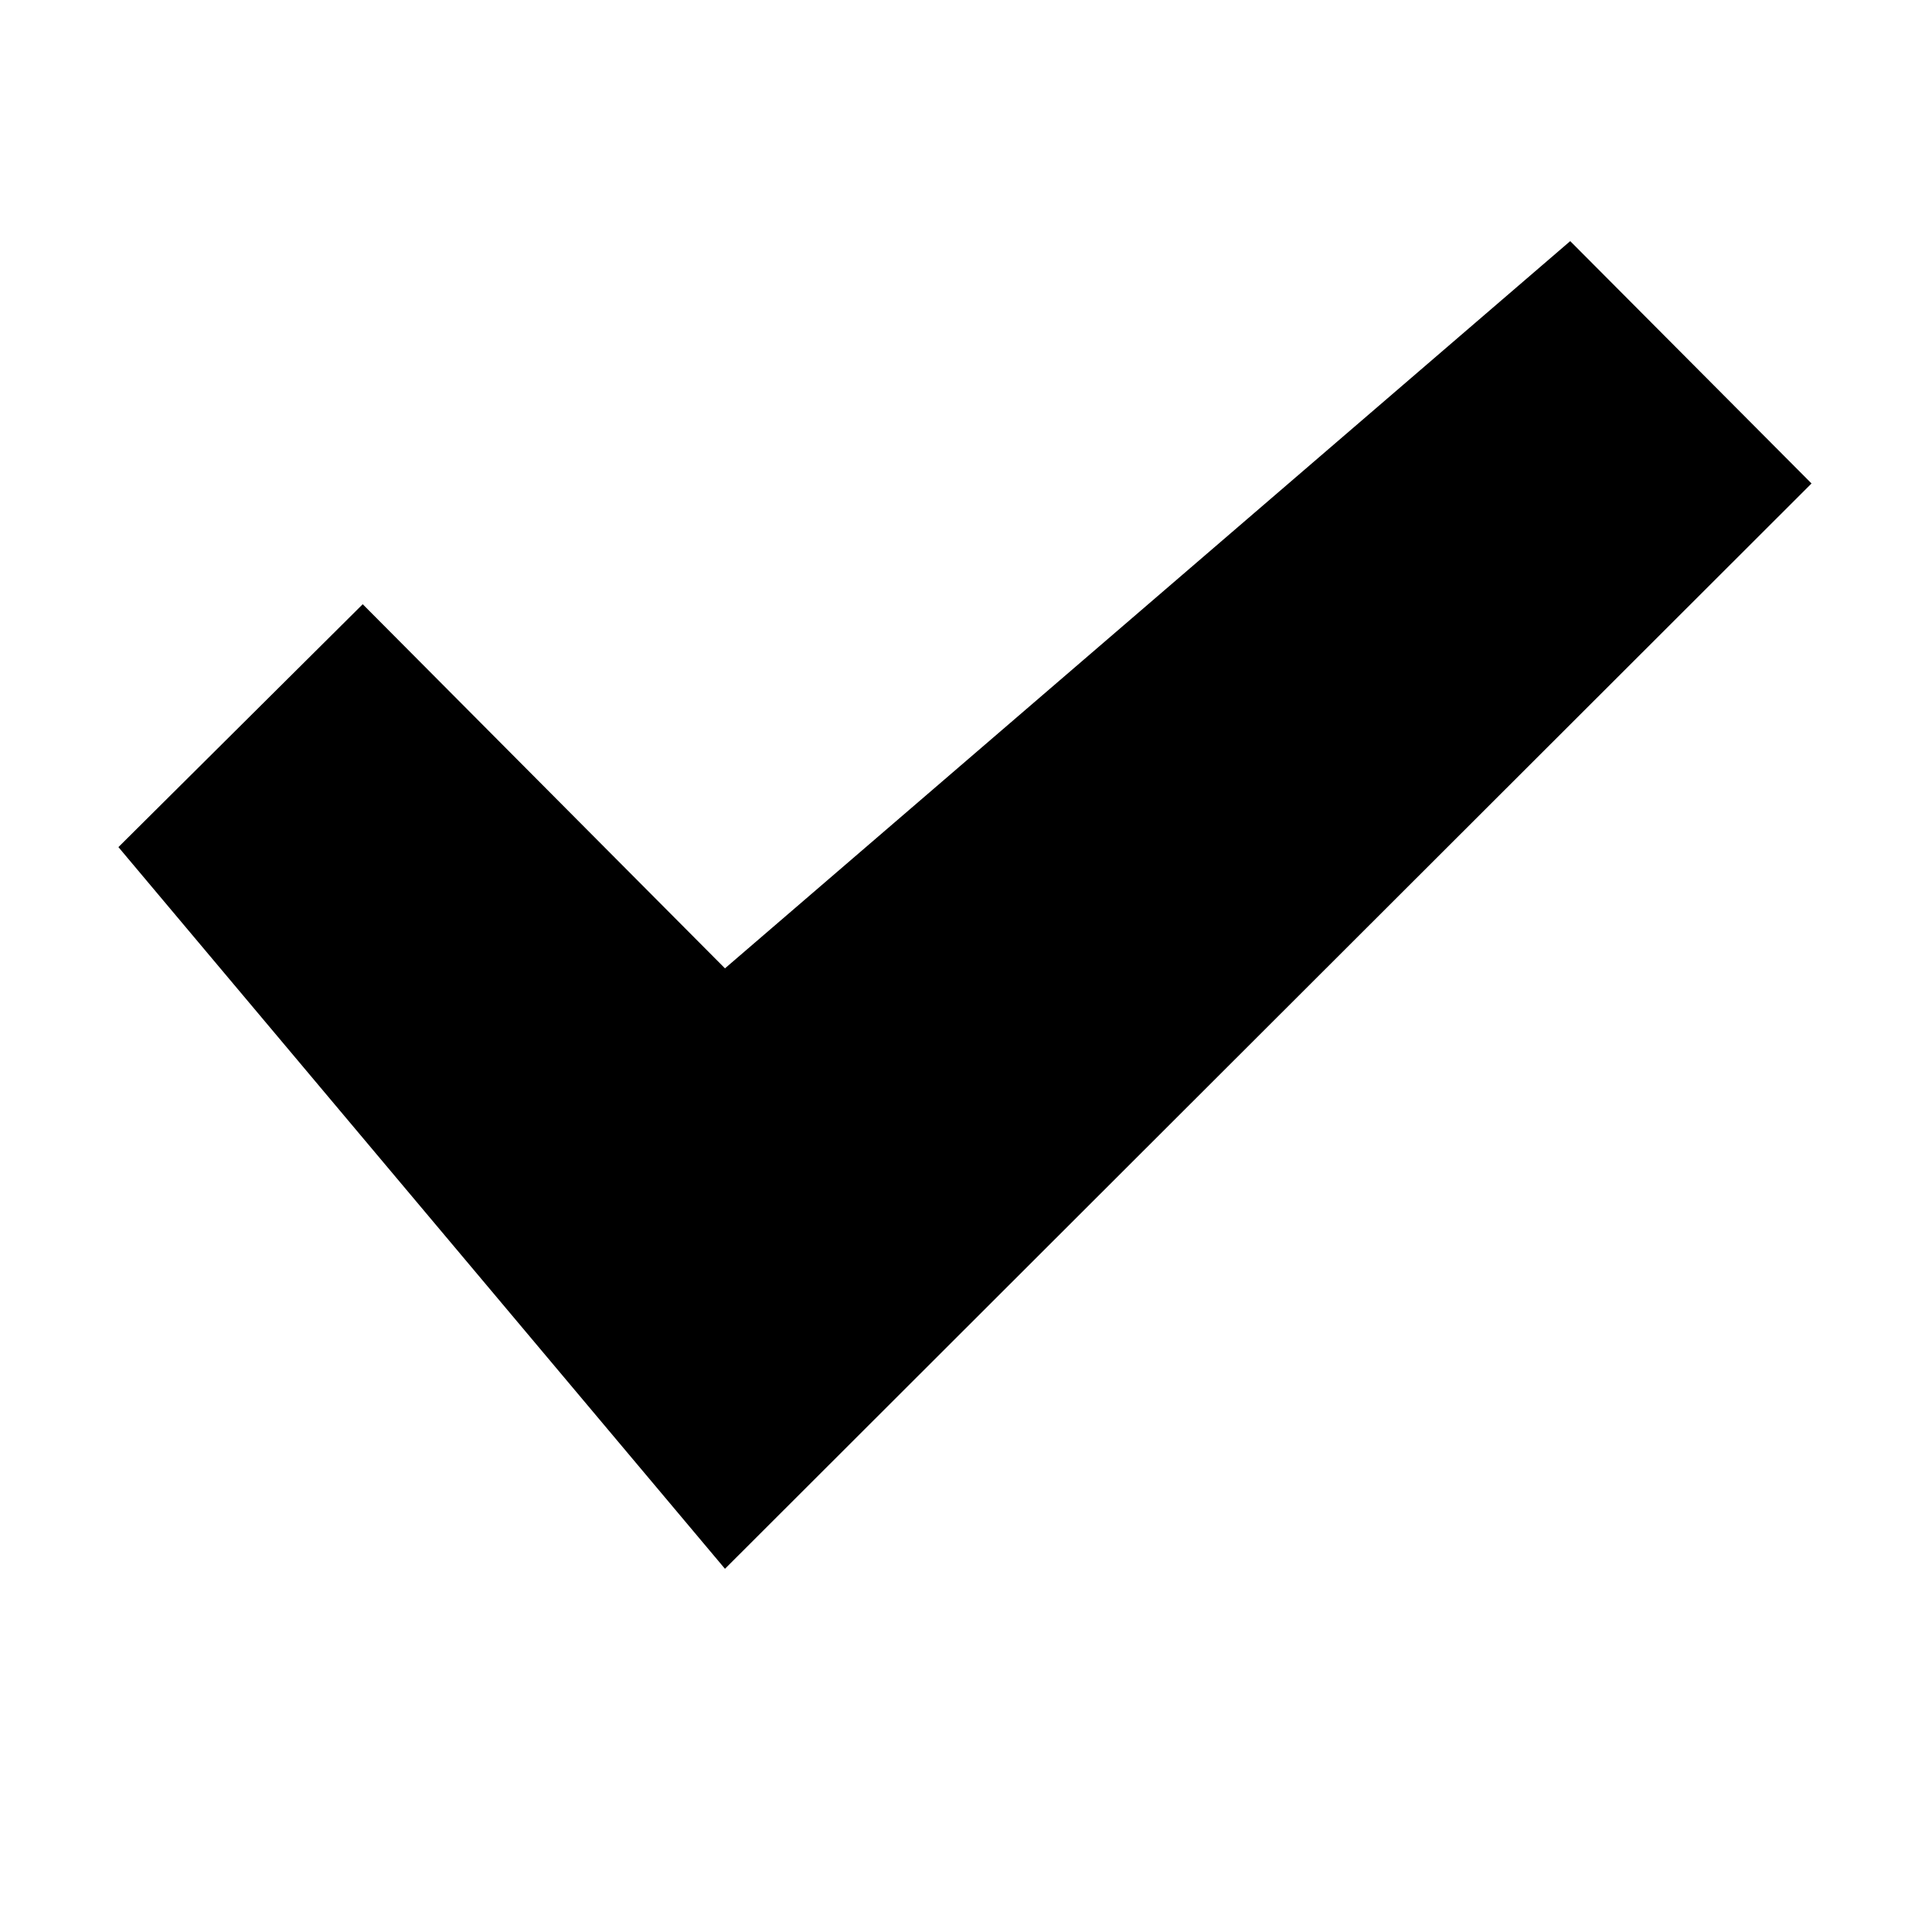 <?xml version="1.0" encoding="utf-8"?>
<!-- Generator: Adobe Illustrator 14.0.0, SVG Export Plug-In . SVG Version: 6.00 Build 43363)  -->
<!DOCTYPE svg PUBLIC "-//W3C//DTD SVG 1.1//EN" "http://www.w3.org/Graphics/SVG/1.1/DTD/svg11.dtd">
<svg version="1.1" id="Layer_1" xmlns="http://www.w3.org/2000/svg" xmlns:xlink="http://www.w3.org/1999/xlink" x="0px" y="0px"
	 width="2048px" height="2048px" viewBox="718 1420 2048 2048" enable-background="new 718 1420 2048 2048" xml:space="preserve">
<g id="_x33_2-move" display="none">
	<path display="inline" d="M1548,1868h-384c-35.346,0-64,28.654-64,64v1024c0,35.347,28.654,64,64,64h704c35.346,0,64-28.653,64-64
		v-192h-128v96c0,17.673-14.326,32-32,32h-512c-17.673,0-32-14.327-32-32v-832c0-17.673,14.327-32,32-32h224v288
		c0,17.673,14.327,32,32,32h288l0,0h128v-64L1548,1868z"/>
	<path display="inline" d="M2370.627,2518.019l-256.471-257.129c-0.039-0.026-0.079-0.054-0.119-0.082
		c-5.738-5.455-13.493-8.81-22.037-8.81c-16.477,0-30.038,12.454-31.801,28.46c-0.125,0.714-0.189,1.404-0.199,2.071v161.538h-288
		c-17.673,0-32,14.326-32,32V2604c0,17.673,14.327,32,32,32h288v161.797c0.021,0.302,0.059,0.606,0.128,0.916
		c1.407,16.374,15.134,29.229,31.872,29.229c7.941,0,15.201-2.898,20.794-7.688c1.104-0.554,2.096-1.241,2.94-2.087l254.893-254.892
		C2383.124,2550.777,2383.124,2530.515,2370.627,2518.019z"/>
</g>
<g id="_x31_6-assigned" display="none">
	<path display="inline" d="M1775.64,2808.702c-140.193-58.981-173.363-79.524-173.363-79.524l-1.363-135.812
		c0,0,52.506-40.813,68.964-168.567c32.683,9.565,67.248-49.396,69.099-80.638c1.753-29.854-4.604-113.145-44.65-104.82
		c8.104-62.743,13.962-118.936,11.219-148.922c-10.335-109.109-116.735-224.14-280.37-224.14
		c-163.382,0-269.889,115.028-280.371,224.139c-2.737,29.991,3.121,86.18,11.355,148.922c-40.157-8.323-46.519,74.967-44.648,104.82
		c1.871,31.241,36.292,90.203,69.216,80.638c16.213,127.754,68.845,168.567,68.845,168.567l-1.371,135.812
		c0,0-33.305,20.543-173.238,79.524c-140.434,59.071-281.98,100.392-324.017,166.677C718,3050.009,718,3404,718,3404h707.176
		h700.939c0,0-0.168-351.429-26.577-428.621C2076.396,2914.174,1939.716,2873.174,1775.64,2808.702z"/>
	<path display="inline" d="M2741.503,3022.944c-24.058-64.393-38.575-95.757-168.875-148.238
		c-130.297-52.499-161.26-70.698-161.26-70.698l-1.039-120.705c0,0,48.769-36.286,63.992-149.887
		c30.45,8.49,62.435-44.129,64.237-71.689c1.547-26.562-4.244-100.621-41.535-93.265c7.473-55.735,13.162-105.854,10.571-132.292
		c-9.661-97.135-108.633-199.378-260.594-199.378c-151.976,0-250.802,102.243-260.606,199.378
		c-2.578,26.438,2.829,76.562,10.574,132.292c-37.406-7.356-43.34,66.703-41.538,93.265c1.812,27.562,33.793,80.182,64.237,71.689
		c15.225,113.601,64.13,149.887,64.13,149.887l-1.384,118.928c145.591,94.434,159.511,176.052,159.511,176.052
		c11.674,106.987,13.088,257.039,13.088,425.72h511.109C2766.14,3404,2765.632,3081.507,2741.503,3022.944z"/>
</g>
<g id="_x31_6-check" display="none">
	<polygon display="inline" points="2511,1612 1486,2638 974.011,2123.991 718,2379.728 1485,3276 2766,1868 	"/>
</g>
<g id="_x31_6-attach" display="none">
	<path id="clip_2_" display="inline" fill="#333333" d="M2490.391,1699.339c-196.755-201.788-515.92-201.788-712.684,0
		l-817.072,827.444c-152.846,156.599-152.846,411.498,0,568.141c152.854,156.649,401.52,156.649,554.244,0l817.078-827.467
		c109.32-112.095,109.32-293.734,0-405.83c-109.367-112.012-286.663-112.012-395.931,0l-614.18,629.511
		c-21.878,22.467-21.878,58.685,0,81.163c21.862,22.458,57.313,22.458,79.185,0l614.229-629.521
		c65.522-67.09,172.053-67.09,237.562,0c65.521,67.145,65.521,176.378,0,243.521l-817.017,827.41
		c-109.372,112.095-286.556,112.095-395.934,0c-109.374-112.031-109.374-293.729,0-405.765l809.032-819.383
		c153.117-156.897,401.404-156.897,554.298,0c153.173,156.963,153.173,411.218,0.108,568.123l-606.244,621.379
		c-22.028,22.528-22.028,58.744,0,81.159c21.878,22.523,57.26,22.523,79.182,0l614.146-629.462
		C2687.258,2228.082,2687.258,1901,2490.391,1699.339z"/>
</g>
<g id="_x31_6-insert-link" display="none">
	<path display="inline" fill="#010101" d="M2124.956,1547.646h-64.015c-1.827,0-3.622,0.12-5.418,0.274h-697.537
		c-70.708,0-128.026,57.319-128.026,128.029v511.837h128.026v-447.826c0-35.354,28.665-64.012,64.015-64.012h574.931v447.823
		c0,35.351,28.657,64.015,64.012,64.015h448.101v960.21c0,35.354-28.66,64.01-64.016,64.01H1422
		c-35.35,0-64.015-28.656-64.015-64.01v-320.07h-128.026v384.08c0,70.707,57.319,128.028,128.026,128.028h1151.056
		c70.708,0,128.025-57.321,128.025-128.028V2123.771v-64.018L2124.956,1547.646z"/>
	<path display="inline" d="M1981.688,2474.386l-411.738-400.771c-0.056-0.044-0.122-0.082-0.173-0.126
		c-8.962-8.509-21.037-13.732-34.356-13.732c-25.683,0-46.825,19.413-49.566,44.36c-0.189,1.116-0.293,2.188-0.315,3.229v207.771
		H896.615c-27.537,0-49.874,22.333-49.874,49.879v283.413c0,27.554,22.337,49.874,49.874,49.874h588.922v212.189
		c0.034,0.455,0.099,0.939,0.2,1.423c2.2,25.522,23.597,45.552,49.683,45.552c12.376,0,23.688-4.522,32.412-11.986
		c1.722-0.848,3.265-1.925,4.579-3.255l409.276-397.281C2001.18,2525.443,2001.18,2493.863,1981.688,2474.386z"/>
</g>
<g id="_x31_6-restore" display="none">
	<path display="inline" d="M1870.554,1423.5c-445.959,0-828.581,337.809-896.554,764.632H718L1102,2828l384.015-639.868H1229
		c64.513-284.761,337.278-508.953,641.554-508.953c353.02,0,639.196,286.179,639.196,639.196s-286.179,639.196-639.196,639.196
		c-145.483,0-277.124-46.714-384.554-128.571l-127.773,223.105c145.14,101.529,321.761,161.145,512.327,161.145
		c494.227,0,894.875-400.648,894.875-894.875S2364.777,1423.5,1870.554,1423.5z"/>
</g>
<g id="_x31_6-preview" display="none">
	<g display="inline">
		<rect x="1104.932" y="2062.605" fill="#010101" width="383.289" height="127.763"/>
		<path fill="#010101" d="M2747.141,3320.986l-218.388-218.387c68.759-94.746,109.337-211.276,109.337-337.298
			c0-249.915-159.475-462.55-382.197-541.788v-224.334v-63.937l-511.459-511.453h-63.933c-1.824,0-3.618,0.121-5.412,0.276H849.507
			c-70.619,0-127.864,57.246-127.864,127.866v1150.503v127.257v256.333c0,70.612,57.245,127.862,127.864,127.862h854.069
			c98.47,79.032,223.491,126.35,359.579,126.35c126.021,0,242.551-40.577,337.3-109.337l218.384,218.388
			c24.95,24.95,65.396,24.95,90.345,0l37.957-37.956C2772.09,3386.38,2772.09,3345.937,2747.141,3320.986z M913.44,3086.024
			c-35.306,0-63.933-28.624-63.933-63.932v-192.401v-127.256V1615.858c0-35.31,28.627-63.928,63.933-63.928h703.133v447.249
			c0,35.308,28.619,63.934,63.928,63.934h447.524v130.921c-21.296-2.394-42.937-3.665-64.87-3.665
			c-136.898,0-262.601,47.878-361.336,127.763h-596.888v127.765h480.137c-26.385,39.416-48.008,82.274-64.084,127.763h-416.051
			v127.763h386.842c-2.32,20.979-3.554,42.286-3.554,63.882c0,118.761,36.017,229.104,97.709,320.724L913.44,3086.024
			L913.44,3086.024z M2062.87,3211.903c-246.808,0-446.886-200.078-446.886-446.888c0-246.809,200.078-446.886,446.886-446.886
			s446.888,200.078,446.888,446.886C2509.758,3011.825,2309.678,3211.903,2062.87,3211.903z"/>
	</g>
</g>
<g id="_x31_6-copylink" display="none">
	<path display="inline" fill="#010101" d="M2392.275,2373.284l-288.129,288.407c-159.028,159.34-417.029,159.34-576.062,0
		c-25.062-24.99-44.658-53.185-61.866-82.261l133.877-134.051c6.368-6.425,14.226-10.105,21.729-14.446
		c9.249,31.68,25.41,61.653,50.278,86.545c79.412,79.577,208.663,79.479,288.031,0l288.031-288.407
		c79.466-79.569,79.466-208.937,0-288.455c-79.368-79.522-208.563-79.522-288.031,0l-102.438,102.676
		c-83.104-32.417-172.662-41.131-259.84-28.333l218.265-218.547c159.132-159.294,417.024-159.294,576.164,0
		C2551.312,1955.708,2551.312,2213.996,2392.275,2373.284z M1630.578,2847.528l-102.493,102.673
		c-79.42,79.472-208.667,79.472-288.085,0c-79.416-79.572-79.416-208.938,0-288.501l288.085-288.416
		c79.468-79.575,208.614-79.575,288.028,0c24.822,24.851,40.979,54.823,50.33,86.443c7.562-4.39,15.32-7.965,21.69-14.341
		L2022,2311.394c-17.104-29.18-36.798-57.268-61.855-82.31c-159.041-159.291-417.032-159.291-576.114,0l-288.032,288.411
		c-159.084,159.339-159.084,417.574,0,576.918c159.082,159.232,417.03,159.232,576.113,0l218.312-218.605
		C1803.186,2888.657,1713.624,2879.894,1630.578,2847.528z"/>
</g>
<g id="_x31_6-download" display="none">
	<g display="inline">
		<polygon points="2253.936,2699.894 2253.936,2827.875 1230.089,2827.875 1230.089,2699.894 973.881,2699.894 974.128,3083.836 
			2509.896,3083.836 2509.896,2699.894 		"/>
		<polygon points="2253.936,2187.967 1997.971,2187.969 1997.971,1804.028 1486.051,1804.028 1486.053,2187.971 1230.089,2187.971 
			1742.012,2699.894 		"/>
	</g>
</g>
<g id="_x31_6-info" display="none">
	<path display="inline" d="M1743.75,1675.693c-423.909,0-767.556,343.648-767.556,767.556
		c0,423.909,343.647,767.557,767.556,767.557s767.557-343.646,767.557-767.557
		C2511.307,2019.341,2167.659,1675.693,1743.75,1675.693z M1847.407,2904.651c-71.044,70.965-138.285,110.338-201.735,118.093
		c-43.69,5.341-76.793-1.967-99.284-21.91c-22.503-19.943-35.462-43.973-38.896-72.056c-2.158-17.678-1.566-34.376,1.793-50.104
		c3.352-15.72,7.204-31.764,11.539-48.13l110.658-325.508c6.154-18.692,10.388-33.738,12.697-45.104
		c2.298-11.364,2.948-21.212,1.932-29.536c-1.017-8.31-3.309-14.104-6.873-17.369c-3.564-3.25-7.955-4.569-13.149-3.937
		c-13.527,1.651-37.273,25.414-71.267,71.269c-33.982,45.858-54.625,69.226-61.898,70.118c-8.328,1.014-17.35-3.683-27.062-14.11
		c-9.729-10.418-14.772-17.197-15.152-20.317c-1.271-10.399,6.535-28.521,23.447-54.339c16.896-25.821,38.842-53.57,65.834-83.273
		c24.117-27.222,53.889-53.564,89.322-79.018c35.419-25.438,67.691-39.949,96.823-43.511c46.812-5.72,83.541,3.252,110.19,26.917
		c26.646,23.664,42.265,54.218,46.837,91.67c1.911,15.604,2.387,32.443,1.424,50.502c-0.963,18.068-5.496,37.097-13.609,57.089
		l-86.733,275.076c-6.688,22.989-11.299,41.508-13.802,55.538c-2.513,14.035-3.441,23.655-2.807,28.848
		c0.763,6.238,2.798,9.949,6.108,11.13s6.526,1.576,9.646,1.194c22.885-2.796,47.664-22.451,74.352-58.971
		c26.68-36.521,44.182-55.288,52.51-56.307c7.276-0.89,15.745,3.618,25.409,13.522c9.646,9.909,14.736,16.941,15.243,21.102
		C1952.938,2789.875,1918.436,2833.687,1847.407,2904.651z M1943.491,2058.312c-24.143,31.454-55.975,49.6-95.489,54.431
		c-38.5,4.705-73.497-5.271-105.017-29.919c-31.519-24.655-49.63-56.219-54.337-94.716c-4.702-38.485,5.27-73.493,29.923-105.013
		c24.65-31.521,56.214-49.629,94.716-54.338c39.518-4.831,74.784,5.112,105.786,29.828c30.995,24.72,48.854,56.324,53.562,94.807
		C1977.34,1991.889,1967.618,2026.855,1943.491,2058.312z"/>
</g>
<g id="_x31_6-view" display="none">
	<path display="inline" d="M2509.896,2443.842c0-31.491-11.466-60.296-30.432-82.553h0.1
		c-773.48-935.816-1430.985-60.723-1473.69-1.728c-19.861,22.48-31.931,51.97-31.931,84.28c0,31.166,11.22,59.71,29.835,81.87h-0.13
		c0,0,675.942,960.296,1475.917,1.374h-0.697C2498.189,2504.738,2509.896,2475.664,2509.896,2443.842z M1741.918,2826.665
		c-212.069,0-383.988-171.394-383.988-382.822c0-211.426,171.92-382.821,383.988-382.821c212.073,0,383.99,171.396,383.99,382.821
		C2125.908,2655.271,1953.991,2826.665,1741.918,2826.665z"/>
	<ellipse display="inline" cx="1741.92" cy="2443.843" rx="127.997" ry="127.608"/>
</g>
<g id="_x31_6-workflow" display="none">
	<g display="inline">
		<polygon points="2318.096,1676.046 1614.083,1675.969 1230,2508 1614,2508 1358,3212 2318,2252 1870,2252 		"/>
	</g>
</g>
<g id="_x31_6-closed" display="none">
	<polygon display="inline" fill="none" points="1677.043,2955.886 1941.076,2631.756 1676.513,2955.312 	"/>
	<path display="inline" d="M2554.271,1886.276c34.272-58.812,21.288-135.342-33.515-179.305
		c-60.476-48.514-148.97-38.996-197.66,21.261L1488.699,2700l-322.673-297.878c-54.835-59.104-147.375-62.721-206.689-8.083
		c-59.317,54.637-62.95,146.84-8.113,205.943L1486,3212L2554.271,1886.276z"/>
</g>
<polygon points="2382.5,1675.598 1486.5,2446.5 1102.5,2060.5 843.534,2317.967 1486.5,3082.98 2638.294,1932.5 "/>
</svg>
